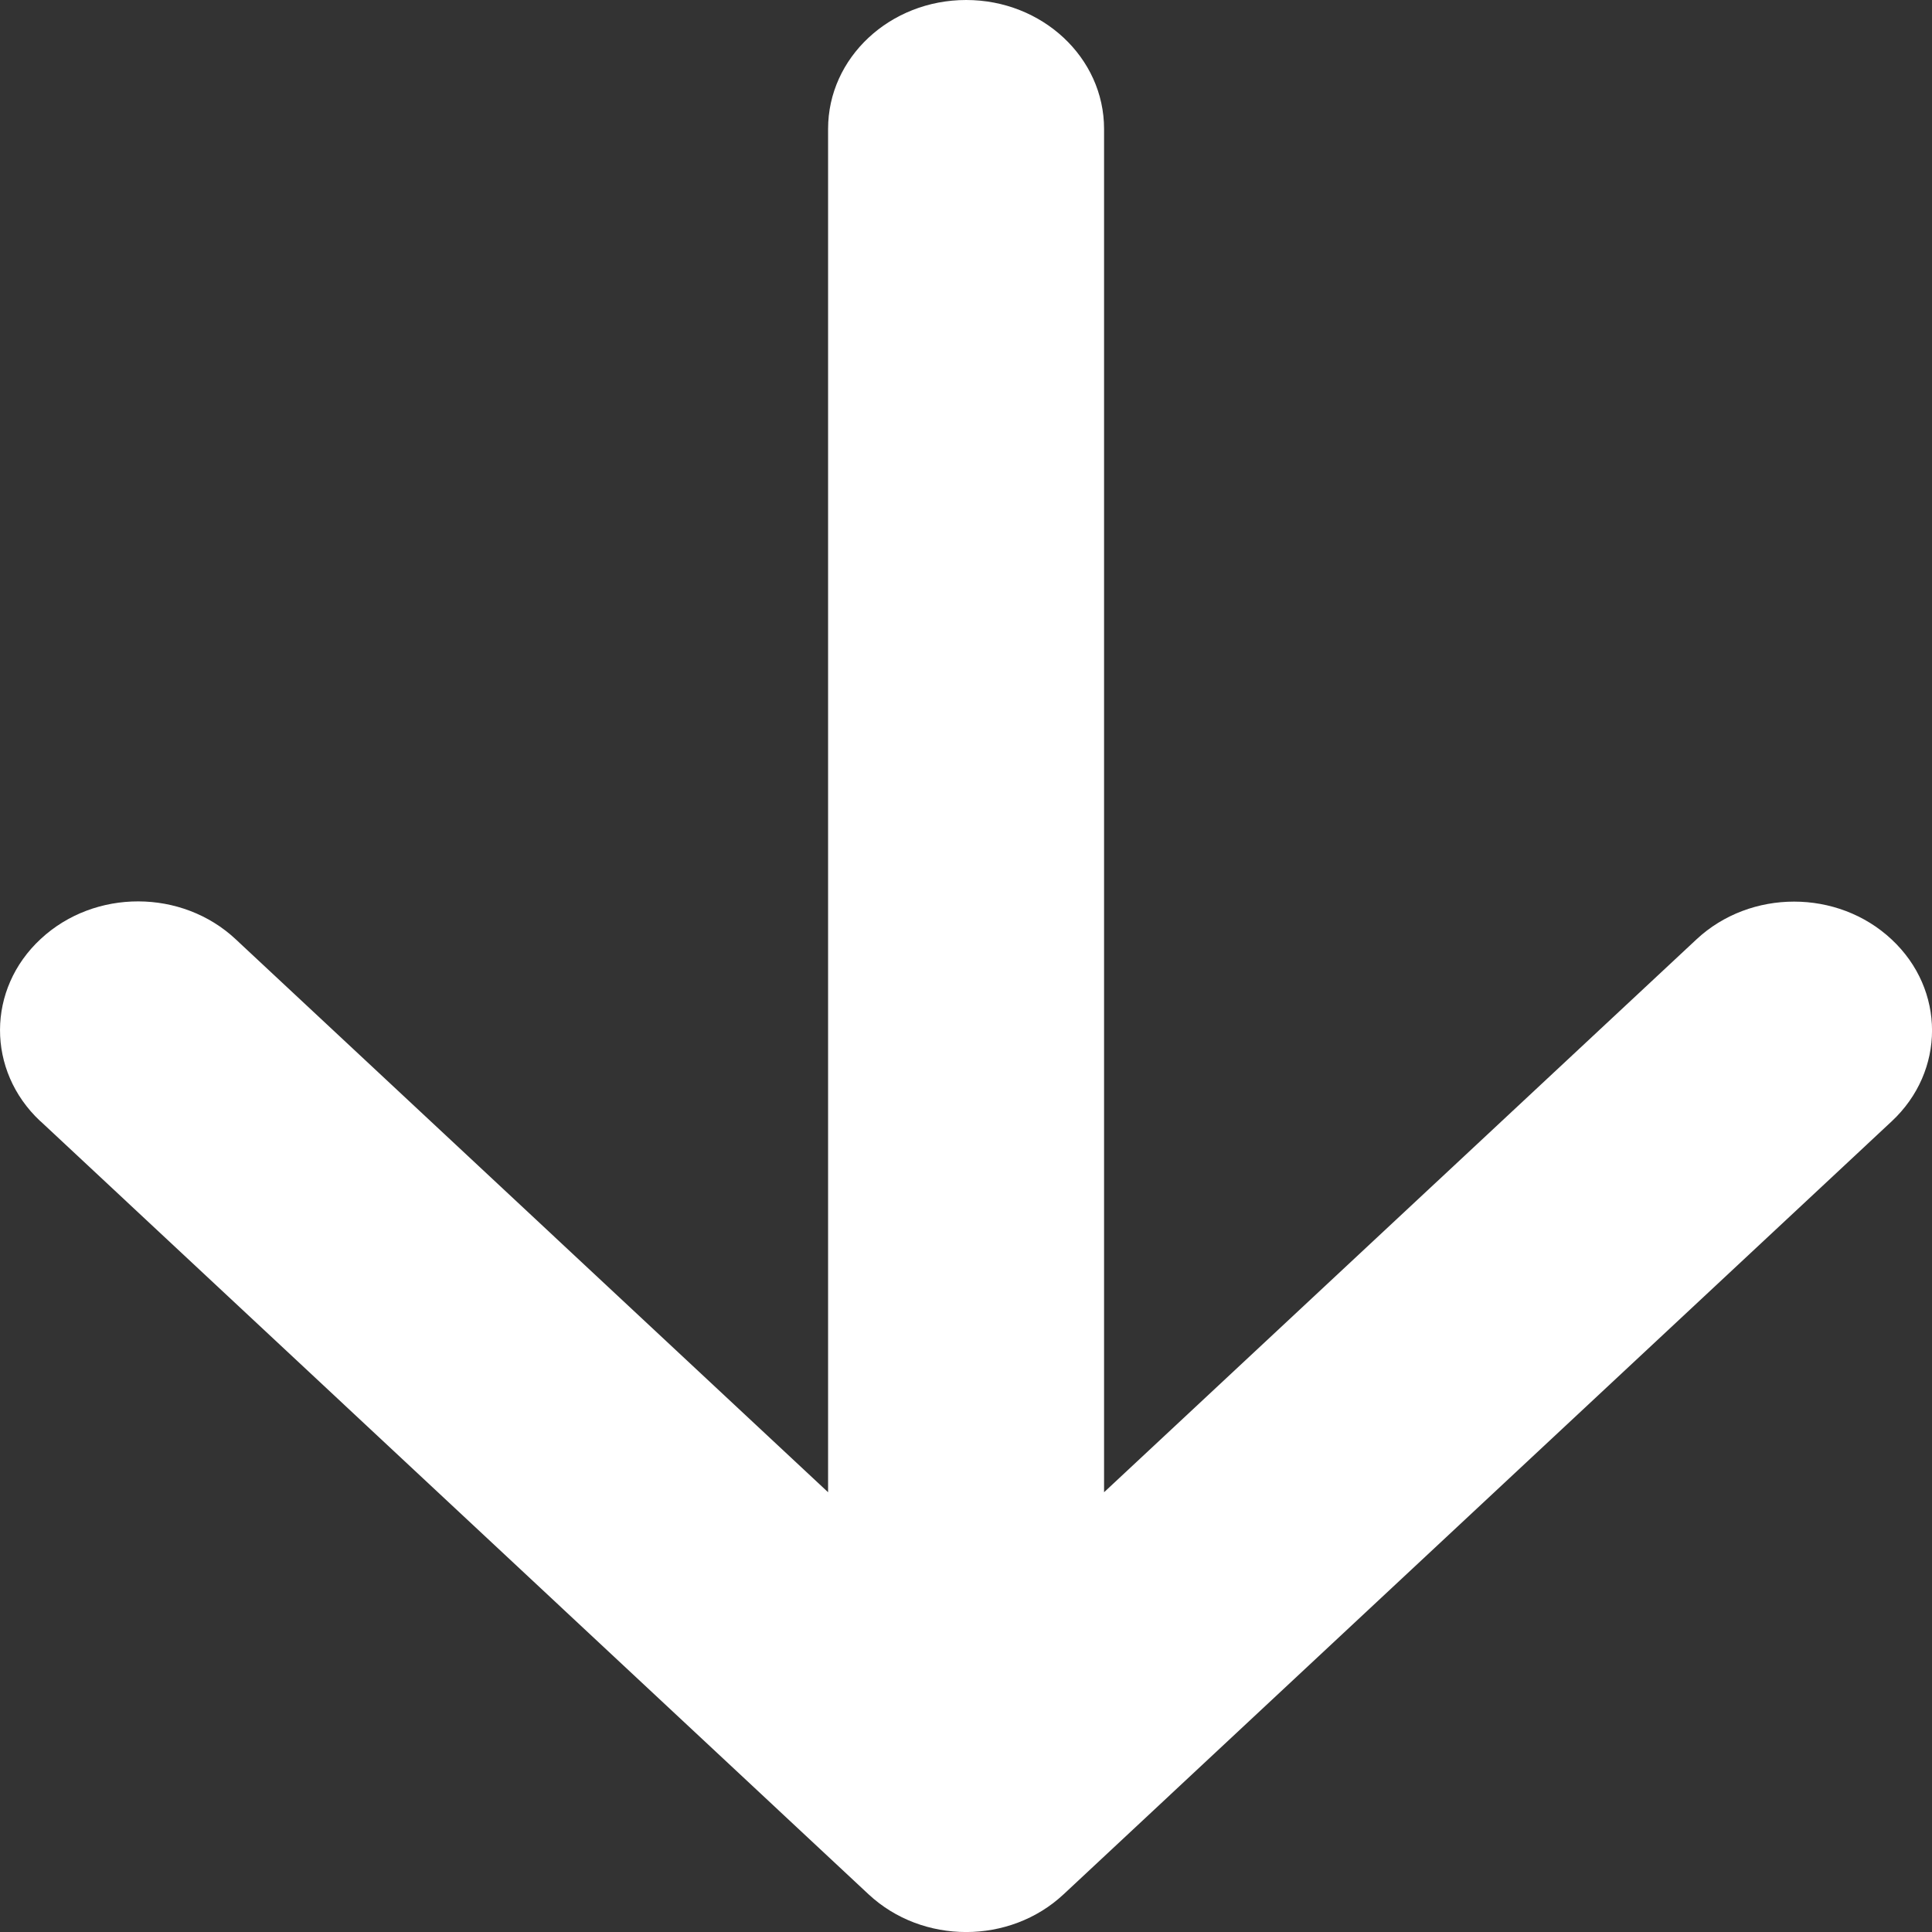 ﻿<?xml version="1.0" encoding="utf-8"?>
<svg version="1.1" xmlns:xlink="http://www.w3.org/1999/xlink" width="13px" height="13px" xmlns="http://www.w3.org/2000/svg">
  <rect width="100%" height="100%" fill="#333333" stroke="none"/>
  <g transform="matrix(1 0 0 1 -2117 -4003 )">
    <path d="M 12.728 7.546  C 13.091 7.208  13.091 6.659  12.728 6.321  C 12.366 5.982  11.778 5.982  11.415 6.321  L 7.429 10.041  C 7.429 10.041  7.429 0.867  7.429 0.867  C 7.429 0.388  7.013 0  6.501 0  C 5.988 0  5.572 0.388  5.572 0.867  C 5.572 0.867  5.572 10.041  5.572 10.041  C 5.572 10.041  1.587 6.321  1.587 6.321  C 1.225 5.981  0.637 5.98  0.274 6.318  C -0.09 6.655  -0.091 7.204  0.27 7.543  C 0.27 7.543  0.274 7.546  0.274 7.546  C 0.274 7.546  5.844 12.746  5.844 12.746  C 6.207 13.085  6.795 13.085  7.157 12.746  C 7.157 12.746  12.728 7.546  12.728 7.546  Z " fill-rule="nonzero" fill="#ffffff" stroke="none" transform="matrix(1 0 0 1 2117 4003 )" />
  </g>
</svg>